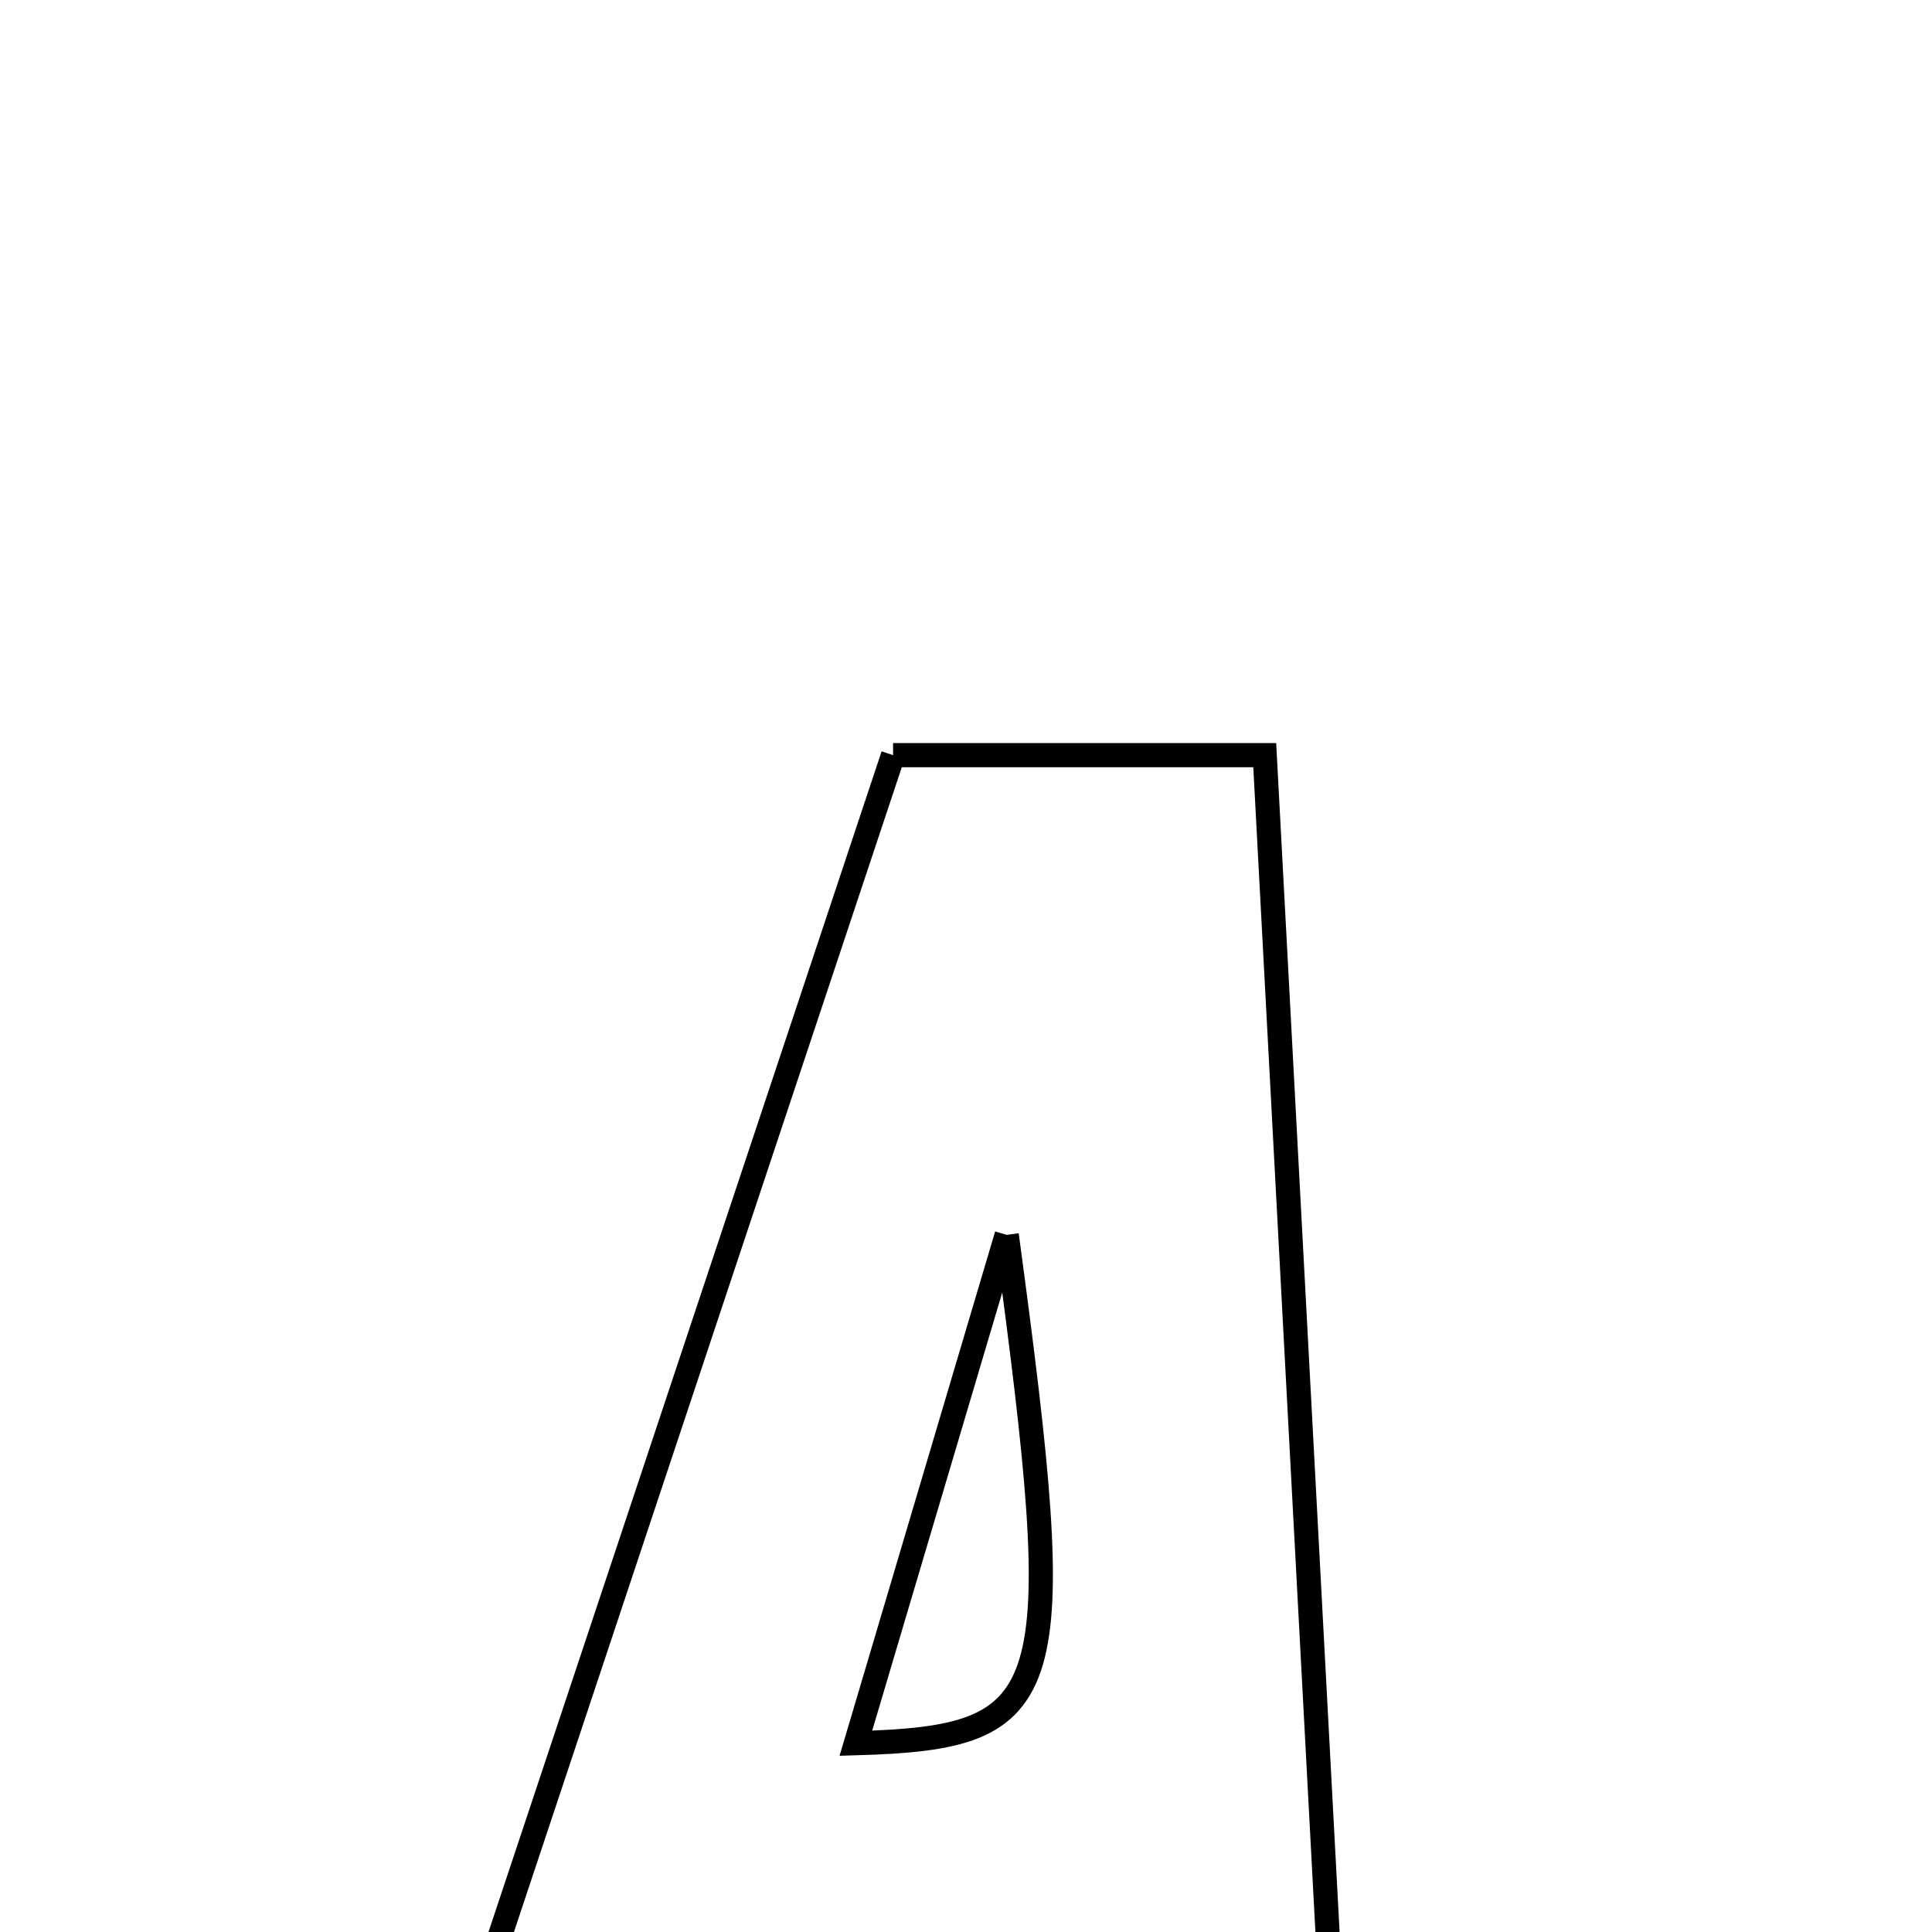<svg xmlns="http://www.w3.org/2000/svg" viewBox="0.0 0.0 24.0 24.0" height="200px" width="200px"><path fill="none" stroke="black" stroke-width=".3" stroke-opacity="1.0"  filling="0" d="M11.094 9.381 C12.758 9.381 14.089 9.381 15.711 9.381 C16.052 15.786 16.387 22.057 16.733 28.544 C15.389 28.544 14.284 28.544 13.023 28.544 C12.899 27.489 12.778 26.457 12.618 25.093 C11.729 25.039 10.833 24.985 9.855 24.926 C9.418 26.224 9.052 27.312 8.625 28.581 C7.494 28.581 6.27 28.581 4.701 28.581 C6.839 22.16 8.934 15.867 11.094 9.381"></path>
<path fill="none" stroke="black" stroke-width=".3" stroke-opacity="1.0"  filling="0" d="M12.506 15.34 C11.785 17.771 11.248 19.579 10.632 21.655 C13.158 21.582 13.289 21.13 12.506 15.34"></path></svg>